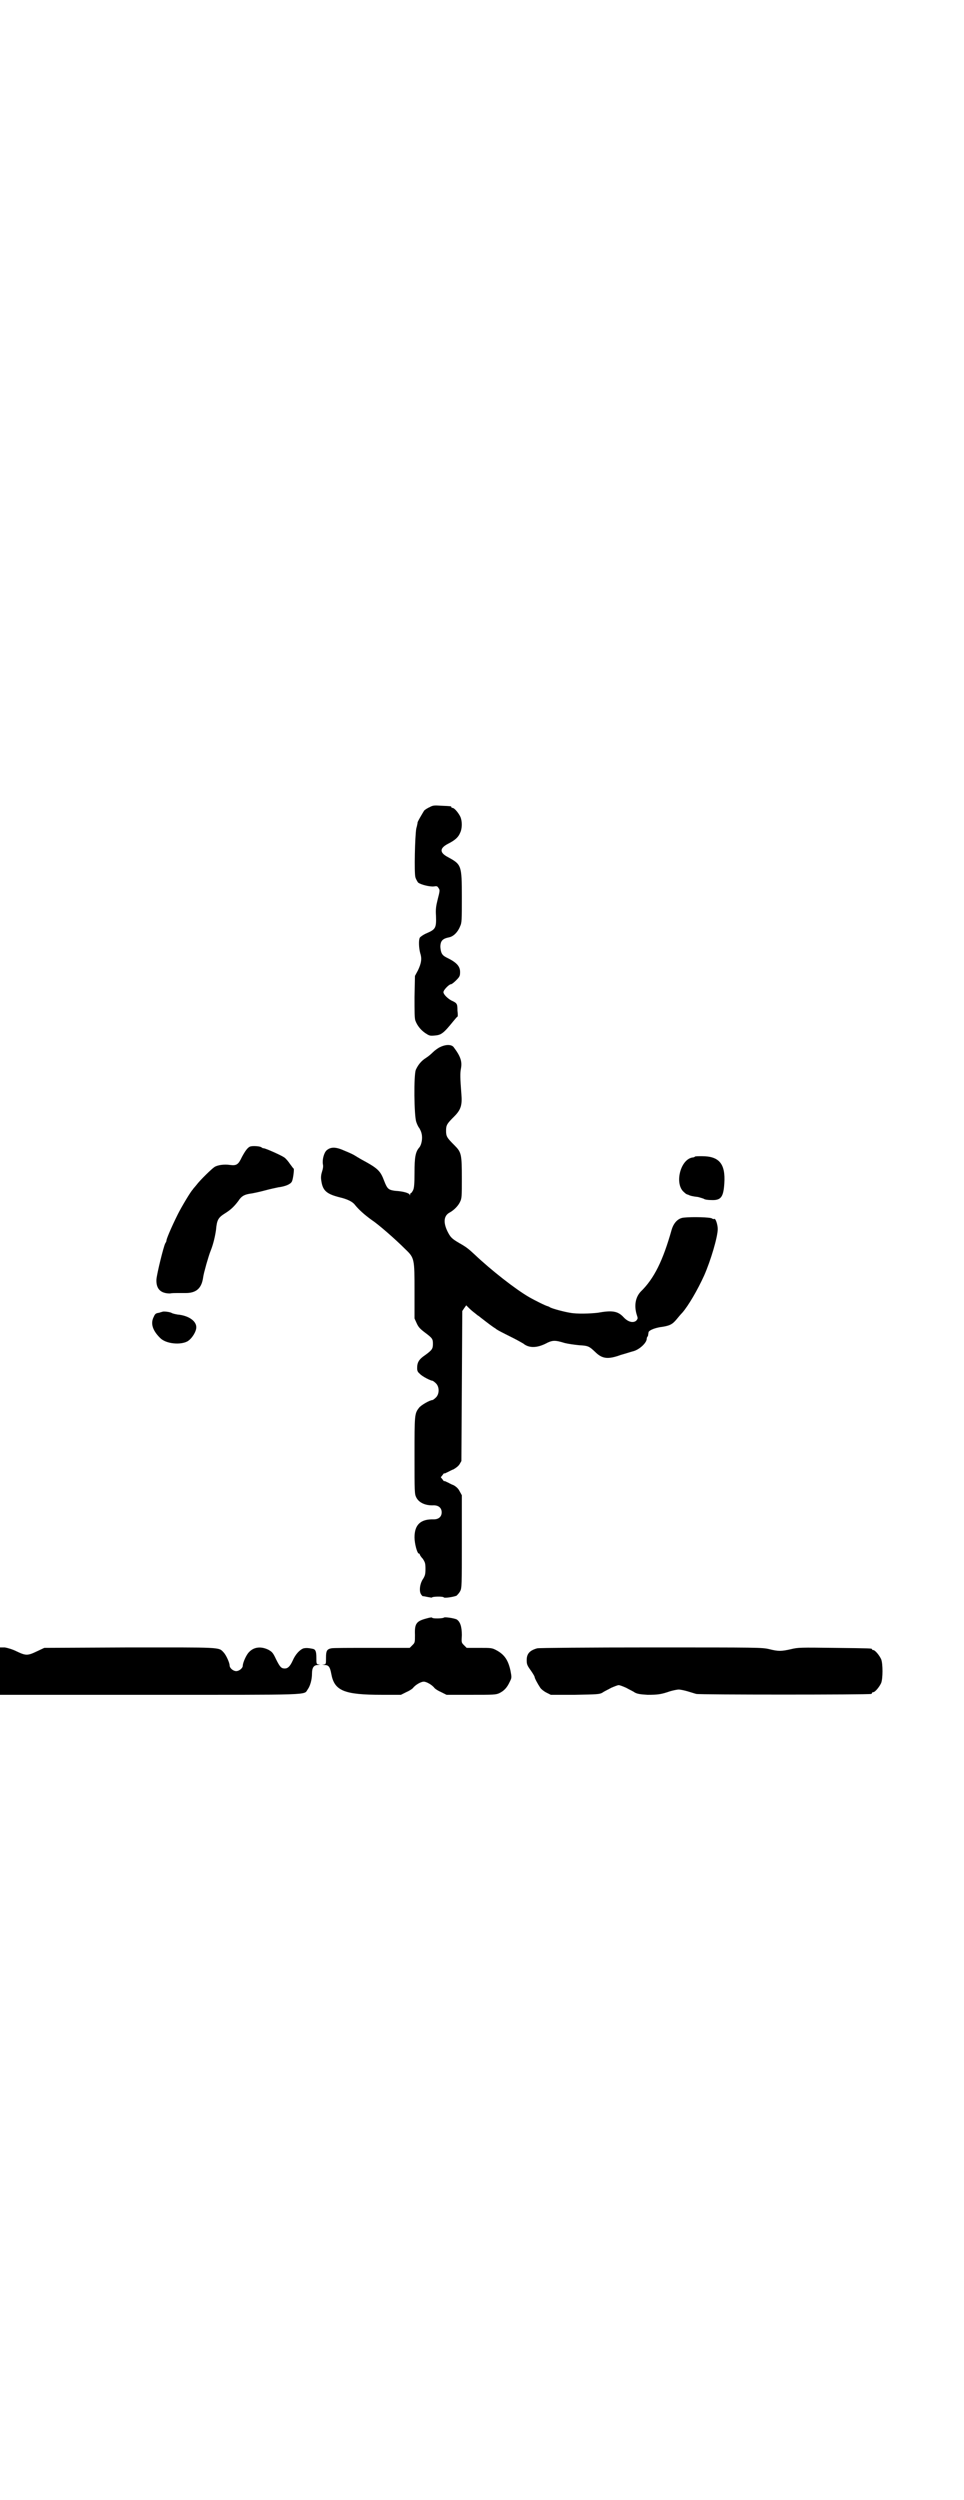 <?xml version="1.0" standalone="no"?>
<!DOCTYPE svg PUBLIC "-//W3C//DTD SVG 20010904//EN"
 "http://www.w3.org/TR/2001/REC-SVG-20010904/DTD/svg10.dtd">
<svg version="1.0" xmlns="http://www.w3.org/2000/svg"
 width="1100pt" height="2850pt" viewBox="0 0 1100 2850"
 preserveAspectRatio="xMidYMid meet">
<g transform="translate(0,2850) scale(0.5,-0.5)"
fill="#000000" stroke="none">
<path d="M981 3860 c-5 -2 -11 -6 -13 -8 -3 -5 -17 -28 -15 -28 0 0 -1 -6 -3
-13 -3 -17 -5 -101 -2 -111 1 -4 4 -9 6 -12 6 -5 27 -10 36 -9 7 1 8 1 11 -4
3 -4 3 -6 -2 -25 -4 -16 -5 -23 -4 -38 1 -28 -1 -31 -22 -40 -7 -3 -14 -8 -15
-10 -3 -6 -2 -24 1 -35 4 -12 3 -22 -5 -39 l-7 -13 -1 -48 c0 -34 0 -49 2 -54
4 -11 12 -21 22 -28 9 -6 11 -7 21 -6 16 1 21 5 43 32 5 6 9 11 10 11 1 0 1 6
0 14 0 16 -1 17 -14 23 -9 5 -18 14 -18 19 0 5 13 18 17 18 2 0 7 4 12 9 8 8
9 10 9 19 0 13 -8 22 -31 33 -10 5 -13 10 -14 24 0 14 5 19 20 22 10 2 20 12
25 25 4 8 4 14 4 67 0 73 -1 74 -32 91 -19 10 -19 20 0 30 16 8 24 15 28 25 5
10 5 26 1 36 -4 9 -14 21 -18 21 -2 0 -3 1 -3 2 0 2 0 2 -23 3 -15 1 -19 1
-26 -3z"/>
<path d="M1005 3313 c-5 -2 -13 -8 -17 -12 -4 -4 -11 -10 -16 -13 -11 -7 -18
-16 -23 -27 -5 -12 -4 -105 1 -119 2 -6 5 -12 7 -14 1 -2 4 -7 5 -12 3 -11 0
-26 -5 -32 -9 -10 -11 -23 -11 -57 0 -27 -1 -35 -3 -40 -2 -4 -4 -7 -5 -7 -1
0 -2 -2 -2 -3 0 -3 -1 -3 -1 -1 -1 4 -15 8 -33 9 -15 2 -18 4 -25 22 -9 24
-14 29 -53 50 -5 3 -12 7 -15 9 -3 2 -14 7 -24 11 -20 9 -31 8 -40 0 -6 -6
-10 -22 -8 -32 1 -4 0 -10 -2 -16 -2 -6 -3 -13 -2 -19 3 -24 11 -32 43 -40 17
-4 29 -10 34 -17 9 -11 21 -22 39 -35 14 -9 53 -43 76 -66 21 -20 21 -22 21
-96 l0 -62 5 -11 c4 -9 8 -13 20 -22 16 -12 17 -14 17 -25 0 -11 -2 -14 -17
-25 -15 -10 -19 -17 -19 -30 0 -6 1 -9 6 -13 5 -6 25 -16 29 -16 1 0 5 -3 8
-6 8 -8 8 -24 0 -32 -3 -3 -7 -6 -8 -6 -6 0 -27 -12 -31 -18 -10 -13 -10 -16
-10 -108 0 -84 0 -88 4 -96 6 -12 21 -19 40 -18 11 0 18 -6 18 -16 0 -10 -7
-16 -18 -16 -30 1 -44 -12 -44 -41 0 -14 6 -37 10 -37 1 0 2 -1 2 -2 0 -1 3
-6 7 -10 5 -8 6 -10 6 -23 0 -12 -1 -15 -5 -22 -8 -11 -10 -29 -5 -36 2 -3 4
-5 4 -4 1 0 6 -1 11 -2 6 -1 10 -2 10 -1 0 2 25 3 27 0 1 -2 22 1 29 4 2 2 6
6 8 10 4 7 4 13 4 114 l0 105 -5 9 c-3 6 -7 10 -14 14 -6 2 -12 6 -15 7 -4 2
-6 3 -6 2 0 -1 -2 1 -4 4 l-4 5 4 5 c2 3 4 5 4 4 0 -1 2 0 6 2 3 1 9 5 15 7 5
3 11 7 14 12 l4 7 1 171 1 171 4 6 5 7 6 -6 c4 -4 10 -9 14 -12 4 -3 7 -6 8
-6 1 -1 9 -7 18 -14 9 -7 19 -14 21 -15 3 -3 13 -8 41 -22 10 -5 20 -11 22
-12 12 -10 29 -11 50 -1 17 9 22 9 45 2 8 -2 23 -4 33 -5 21 -1 23 -3 36 -15
16 -16 29 -18 59 -7 11 3 23 7 27 8 14 3 32 19 32 29 0 2 1 4 2 5 1 1 1 2 2 9
0 4 10 9 25 12 23 3 29 6 39 18 4 5 10 12 13 15 14 16 35 52 50 85 15 34 31
88 31 106 0 10 -5 25 -8 23 -1 -1 -4 0 -5 1 -4 3 -45 4 -64 2 -13 -1 -23 -11
-28 -27 -20 -71 -40 -112 -71 -142 -12 -13 -15 -32 -9 -52 3 -9 3 -9 -1 -14
-7 -6 -19 -3 -29 8 -13 14 -26 16 -59 10 -18 -2 -47 -3 -63 0 -13 2 -39 9 -45
12 -3 2 -6 3 -6 3 -3 0 -31 14 -43 21 -31 18 -86 61 -124 97 -14 13 -19 17
-35 26 -17 10 -20 13 -27 27 -10 21 -8 36 6 43 9 5 19 15 23 24 4 8 4 13 4 53
0 56 -1 60 -17 76 -17 17 -19 20 -19 33 0 13 2 16 19 33 15 15 18 26 16 50 -3
38 -3 49 -1 59 3 16 -1 28 -17 49 -5 6 -18 6 -30 0z"/>
<path d="M571 3086 c-6 -2 -12 -11 -19 -24 -8 -17 -12 -20 -27 -18 -13 2 -29
0 -36 -5 -6 -4 -32 -29 -41 -41 -4 -5 -8 -9 -8 -10 -4 -3 -26 -40 -34 -56 -16
-32 -28 -61 -26 -61 0 0 -1 -3 -3 -6 -4 -8 -19 -69 -20 -82 -1 -21 9 -32 31
-32 4 1 12 1 17 1 6 0 14 0 19 0 23 0 35 10 39 32 2 13 3 15 8 34 3 10 7 24
10 31 6 15 10 33 12 47 2 23 5 28 21 38 13 8 21 16 30 28 7 11 14 15 30 17 6
1 20 4 31 7 11 3 25 6 30 7 16 2 28 7 31 13 3 5 6 30 4 30 -1 0 -4 5 -8 10 -4
6 -9 12 -13 15 -7 5 -43 21 -47 21 -2 0 -4 1 -5 2 -3 3 -21 4 -26 2z"/>
<path d="M1586 3063 c-1 -1 -3 -2 -6 -2 -28 -5 -41 -61 -19 -79 3 -3 6 -5 7
-5 0 0 2 -1 3 -1 3 -2 11 -4 22 -5 4 -1 10 -3 13 -4 2 -2 10 -3 17 -3 22 -1
28 6 30 38 3 45 -12 62 -51 62 -8 0 -16 0 -16 -1z"/>
<path d="M370 2709 c-1 0 -4 -1 -7 -2 -7 -1 -9 -2 -12 -9 -8 -15 -3 -31 14
-48 13 -14 47 -17 63 -8 10 6 20 22 20 32 0 15 -19 27 -43 29 -5 1 -11 2 -14
4 -4 2 -19 4 -21 2z"/>
<path d="M973 2010 c-23 -6 -27 -12 -26 -37 0 -18 0 -18 -6 -24 l-6 -6 -87 0
c-48 0 -89 0 -92 -1 -10 -2 -12 -6 -12 -21 0 -15 0 -15 -5 -16 -5 0 -5 0 1 -1
10 0 13 -4 16 -20 7 -39 29 -48 116 -48 l43 0 12 6 c7 3 13 7 15 9 6 8 19 15
25 15 6 0 19 -7 25 -15 2 -2 8 -6 15 -9 l12 -6 56 0 c51 0 57 0 65 4 10 5 17
12 23 25 5 10 5 10 2 26 -5 23 -13 36 -31 46 -11 6 -12 6 -40 6 l-29 0 -6 6
c-6 6 -6 6 -5 23 0 20 -4 31 -12 36 -7 3 -28 6 -29 4 -2 -2 -26 -3 -27 0 -1 1
-6 0 -13 -2z"/>
<path d="M0 1890 l0 -54 341 0 c376 0 352 -1 361 12 6 8 10 23 10 36 0 14 4
20 14 20 6 1 6 1 2 1 -6 1 -6 1 -6 16 0 14 -2 19 -9 20 -10 2 -14 2 -20 1 -9
-3 -19 -14 -25 -28 -6 -13 -11 -18 -18 -18 -8 0 -11 3 -20 21 -7 15 -9 17 -18
22 -17 8 -33 6 -44 -6 -6 -6 -14 -24 -14 -31 0 -5 -8 -12 -15 -12 -7 0 -15 7
-15 13 0 6 -8 24 -14 30 -11 12 -5 11 -215 11 l-194 -1 -17 -8 c-21 -10 -25
-10 -46 0 -10 5 -21 8 -27 9 l-11 0 0 -54z"/>
<path d="M1226 1942 c-18 -5 -24 -13 -24 -27 0 -9 1 -12 9 -23 5 -7 9 -14 9
-15 0 -3 7 -16 13 -25 2 -3 8 -8 14 -11 l10 -5 55 0 c51 1 56 1 63 5 4 3 13 7
20 11 7 3 14 6 17 6 3 0 10 -3 17 -6 7 -4 16 -8 20 -11 6 -3 12 -4 29 -5 23 0
31 1 51 8 7 2 16 4 20 4 4 0 13 -2 20 -4 7 -2 16 -5 20 -6 7 -2 392 -2 399 0
1 0 2 1 2 2 0 1 1 2 3 2 4 0 14 12 18 21 4 10 4 44 0 54 -4 9 -14 21 -18 21
-2 0 -3 1 -3 2 0 2 -2 2 -86 3 -77 1 -83 1 -99 -3 -22 -5 -29 -5 -49 0 -17 4
-24 4 -271 4 -140 0 -256 -1 -259 -2z"/>
</g>
</svg>
